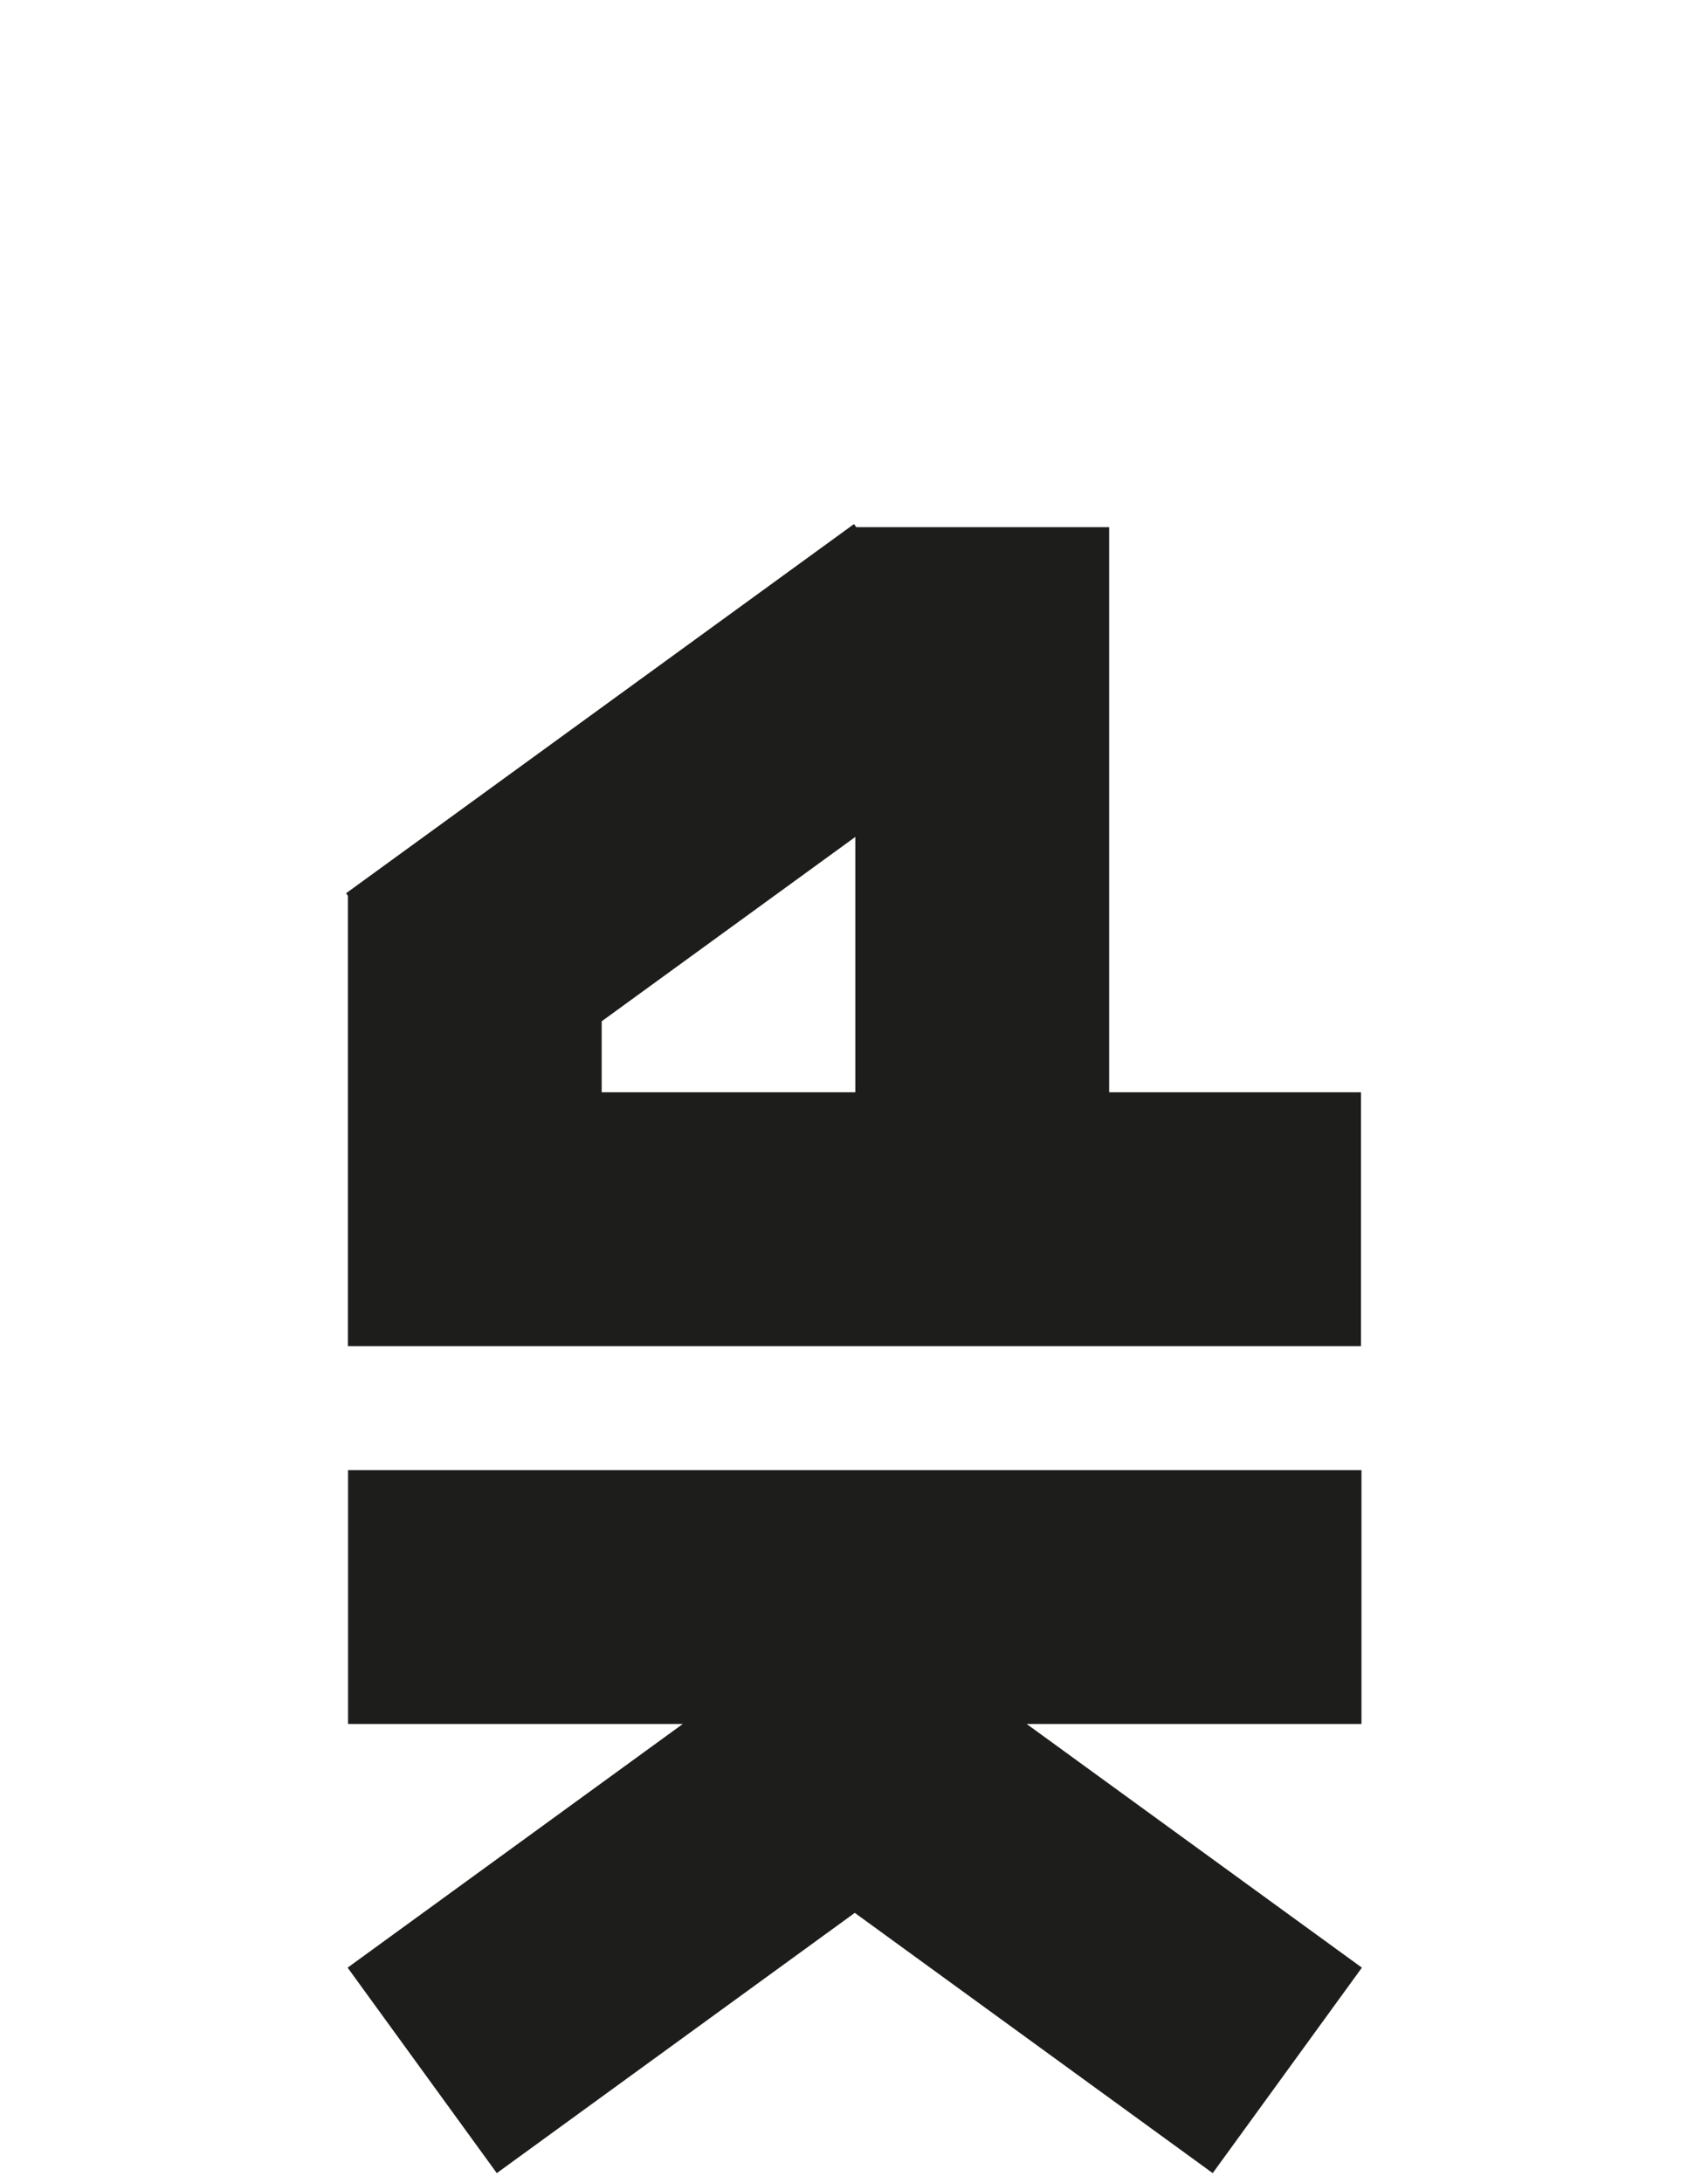 <?xml version="1.0" encoding="utf-8"?>
<!-- Generator: Adobe Illustrator 16.0.4, SVG Export Plug-In . SVG Version: 6.00 Build 0)  -->
<!DOCTYPE svg PUBLIC "-//W3C//DTD SVG 1.1//EN" "http://www.w3.org/Graphics/SVG/1.1/DTD/svg11.dtd">
<svg version="1.1" id="Layer_1" xmlns="http://www.w3.org/2000/svg" xmlns:xlink="http://www.w3.org/1999/xlink" x="0px" y="0px"
	 width="28.35px" height="36.225px" viewBox="0 0 28.35 36.225" enable-background="new 0 0 28.35 36.225" xml:space="preserve">
<path fill="#1D1D1B" d="M5.744,14.821l0.031,0.042v3.26v4.212h4.213h12.602v-4.212H18.41V8.747h-4.197l-0.038-0.052L5.744,14.821z
	 M9.987,18.123v-1.178l4.21-3.059v4.237H9.987z"/>
<polygon fill="#1D1D1B" points="11.333,28.604 5.77,32.647 8.246,36.056 14.188,31.738 20.129,36.056 22.605,32.647 17.041,28.604 
	22.598,28.604 22.598,24.392 5.777,24.392 5.777,28.604 "/>
</svg>
